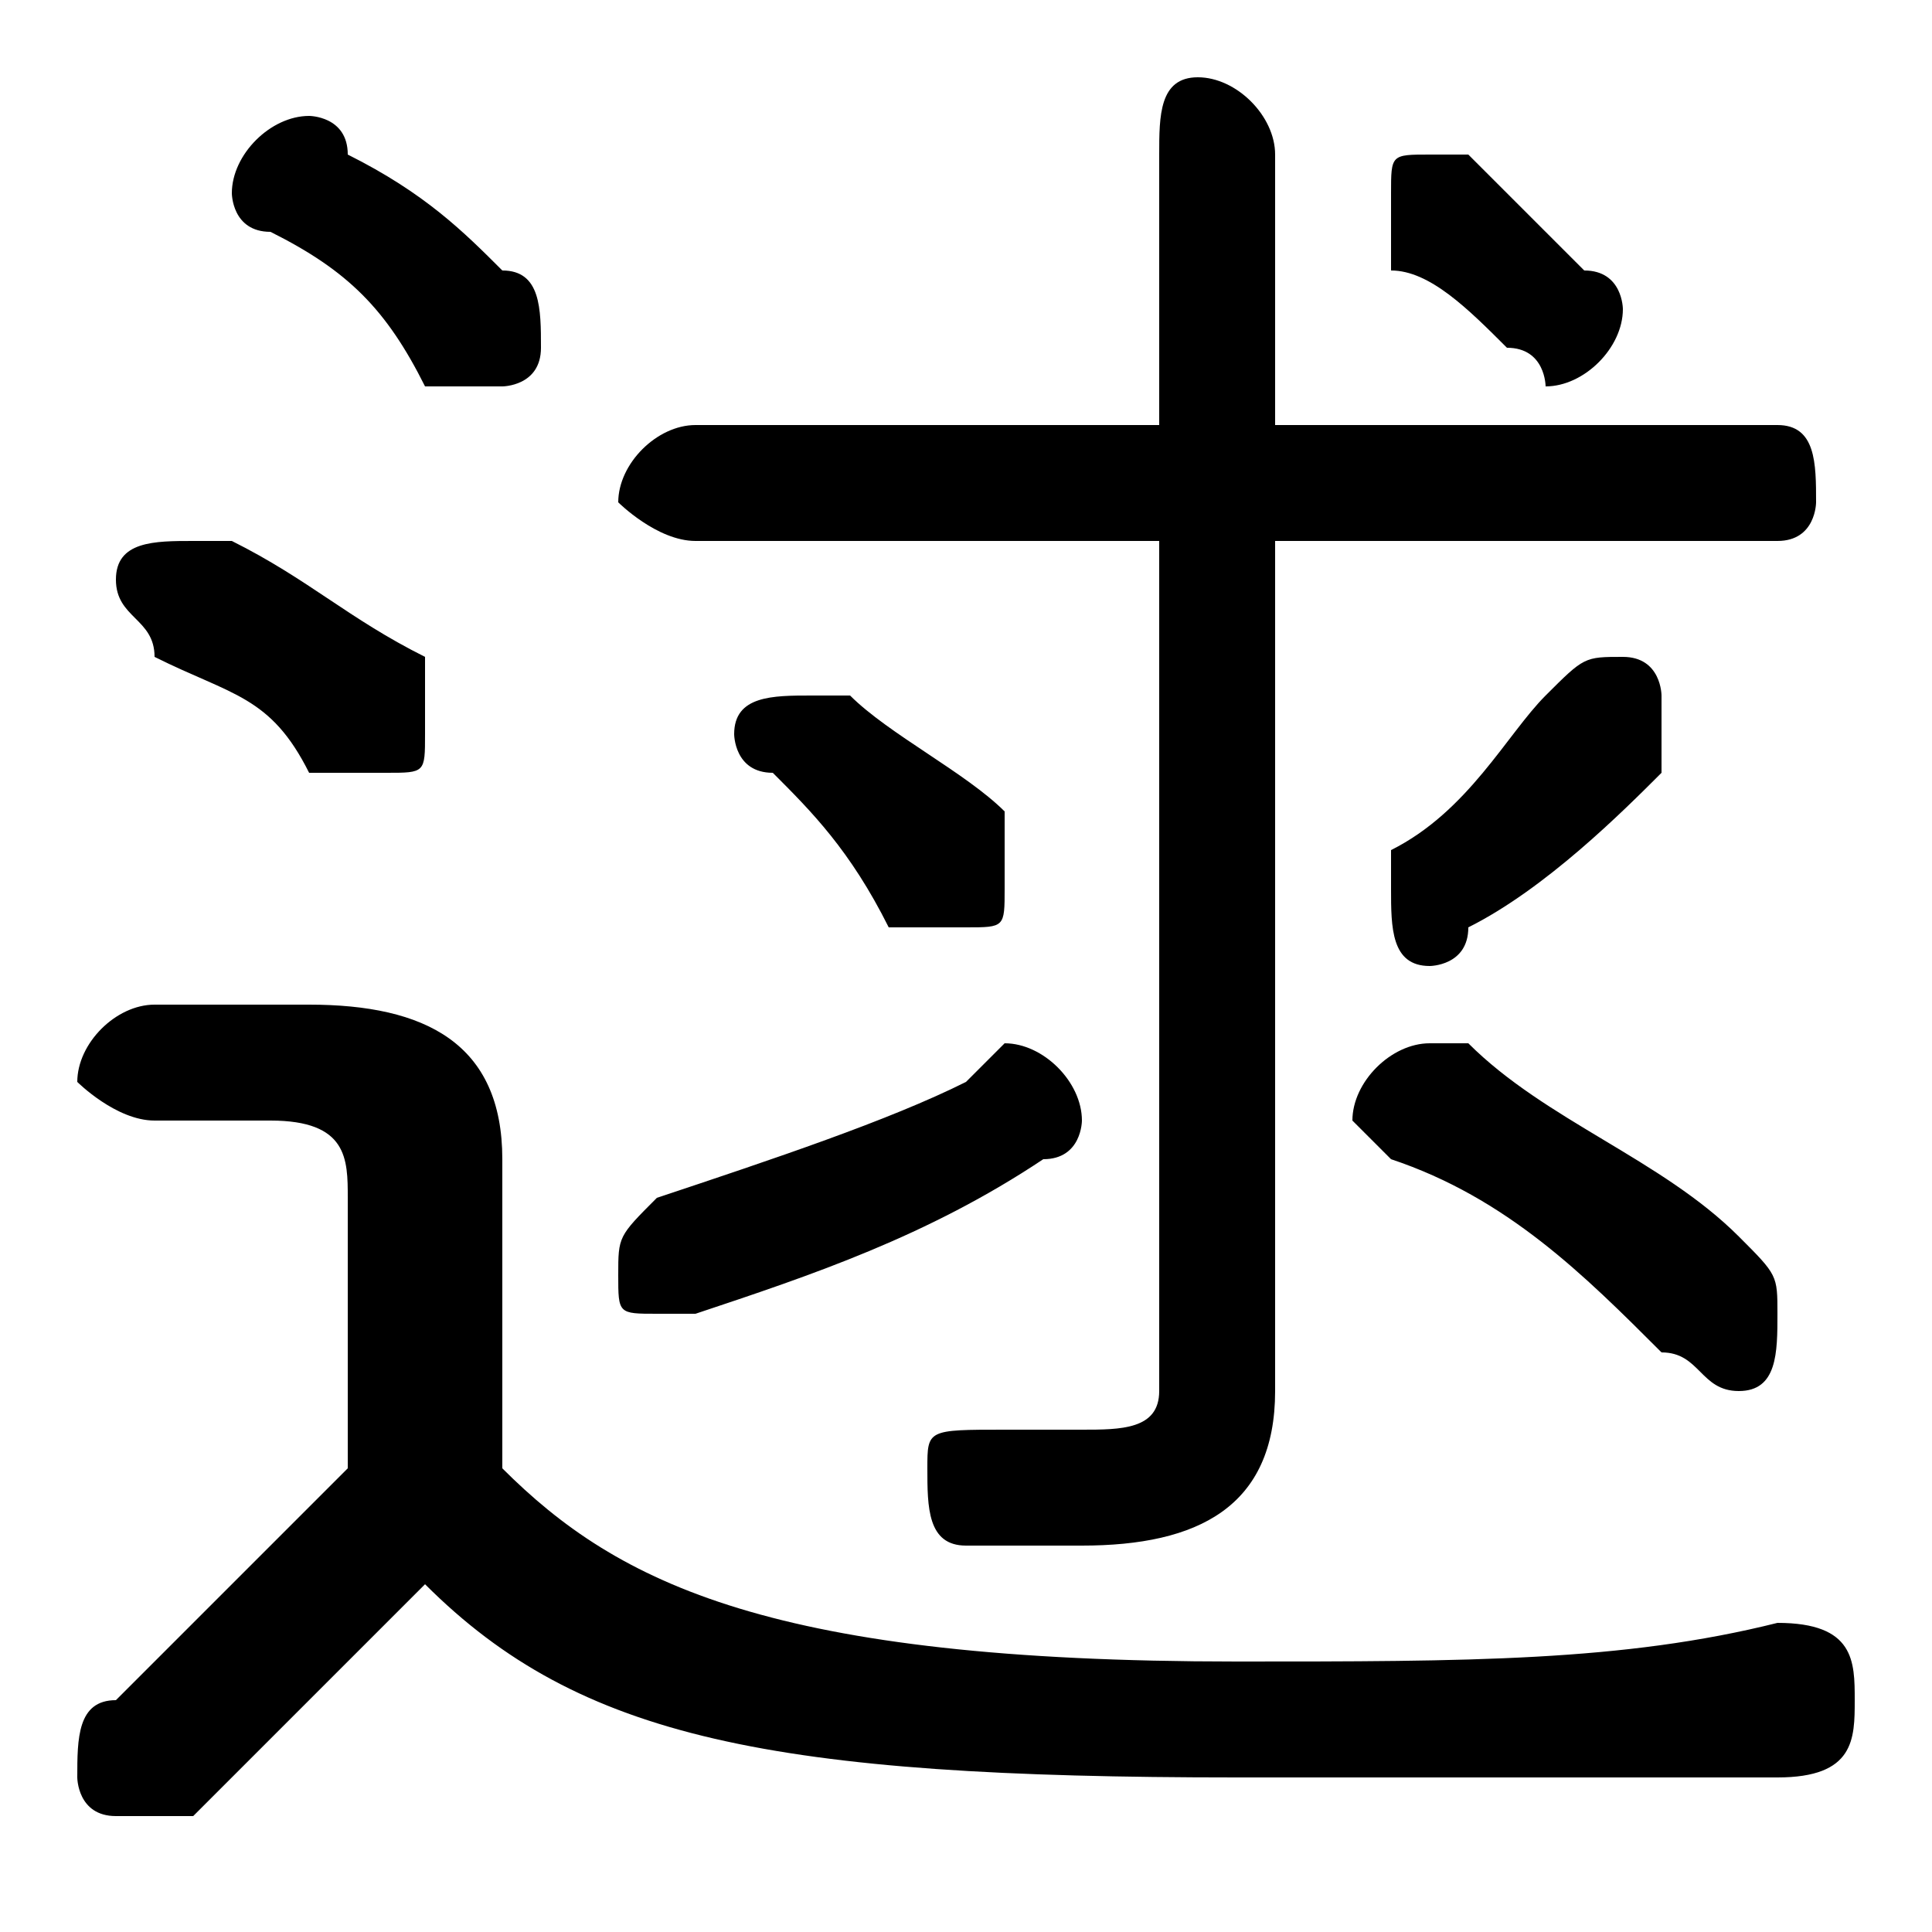 <svg xmlns="http://www.w3.org/2000/svg" viewBox="0 -44.0 50.0 50.0">
    <rect x="0" y="-44.0" width="50.0" height="50.0" fill="#808080" stroke="none"/>
    <g transform="scale(1, -1)">
        <!-- ボディの枠 -->
        <rect x="0" y="-6.0" width="50.0" height="50.0"
            stroke="white" fill="white"/>
        <!-- グリフ座標系の原点 -->
        <circle cx="0" cy="0" r="5" fill="white"/>
        <!-- グリフのアウトライン -->
        <g style="fill:black;stroke:#000000;stroke-width:0;stroke-linecap:round;stroke-linejoin:round;">
        <path d="M 13.0 14.0 C 13.0 17.0 11.0 18.0 8.0 18.0 L 4.0 18.0 C 3.0 18.0 2.0 17.0 2.0 16.0 C 2.0 16.0 3.0 15.0 4.0 15.0 L 7.0 15.0 C 9.0 15.0 9.0 14.0 9.0 13.0 L 9.0 6.0 C 7.0 4.0 5.0 2.0 3.0 0.0 C 2.0 -0.0 2.0 -1.0 2.0 -2.0 C 2.0 -2.0 2.0 -3.0 3.0 -3.0 C 4.0 -3.0 4.0 -3.0 5.0 -3.0 C 7.0 -1.0 9.0 1.0 11.0 3.0 C 15.0 -1.0 20.0 -2.0 32.0 -2.0 C 38.0 -2.0 42.0 -2.0 46.0 -2.0 C 48.0 -2.0 48.0 -1.0 48.0 -0.0 C 48.0 1.0 48.0 2.0 46.0 2.0 C 42.0 1.0 38.0 1.0 32.0 1.0 C 20.0 1.0 16.0 3.0 13.0 6.0 Z M 30.0 30.0 L 30.0 8.0 C 30.0 7.0 29.0 7.0 28.0 7.0 C 27.0 7.0 27.0 7.0 26.0 7.0 C 24.0 7.0 24.0 7.0 24.0 6.0 C 24.0 5.0 24.0 4.0 25.0 4.0 C 26.0 4.0 27.0 4.0 28.0 4.0 C 31.0 4.0 33.0 5.0 33.0 8.0 L 33.0 30.0 L 46.0 30.0 C 47.0 30.0 47.0 31.0 47.0 31.0 C 47.0 32.0 47.0 33.0 46.0 33.0 L 33.0 33.0 L 33.0 40.0 C 33.0 41.0 32.0 42.0 31.0 42.0 C 30.0 42.0 30.0 41.0 30.0 40.0 L 30.0 33.0 L 18.0 33.0 C 17.0 33.0 16.0 32.0 16.0 31.0 C 16.0 31.0 17.0 30.0 18.0 30.0 Z M 40.0 26.0 C 39.0 25.0 38.0 23.0 36.0 22.0 C 36.0 21.0 36.0 21.0 36.0 21.0 C 36.0 20.0 36.0 19.0 37.0 19.0 C 37.0 19.0 38.0 19.0 38.0 20.0 C 40.0 21.0 42.0 23.0 43.0 24.0 C 43.0 25.0 43.0 25.0 43.0 26.0 C 43.0 26.0 43.0 27.0 42.0 27.0 C 41.0 27.0 41.0 27.0 40.0 26.0 Z M 22.0 26.0 C 22.0 26.0 21.0 26.0 21.0 26.0 C 20.0 26.0 19.0 26.0 19.0 25.0 C 19.0 25.0 19.0 24.0 20.0 24.0 C 21.0 23.0 22.0 22.0 23.0 20.0 C 24.0 20.0 24.0 20.0 25.0 20.0 C 26.0 20.0 26.0 20.0 26.0 21.0 C 26.0 22.0 26.0 22.0 26.0 23.0 C 25.0 24.0 23.0 25.0 22.0 26.0 Z M 25.0 16.0 C 23.0 15.0 20.0 14.0 17.0 13.0 C 16.0 12.0 16.0 12.0 16.0 11.0 C 16.0 10.0 16.0 10.0 17.0 10.0 C 18.0 10.0 18.0 10.0 18.0 10.0 C 21.0 11.0 24.0 12.0 27.0 14.0 C 28.0 14.0 28.0 15.0 28.0 15.0 C 28.0 16.0 27.0 17.0 26.0 17.0 C 26.0 17.0 26.0 17.0 25.0 16.0 Z M 43.0 9.0 C 44.0 9.0 44.0 8.0 45.0 8.0 C 46.0 8.0 46.0 9.0 46.0 10.0 C 46.0 11.0 46.0 11.0 45.0 12.0 C 43.0 14.0 40.0 15.0 38.0 17.0 C 38.0 17.0 37.0 17.0 37.0 17.0 C 36.0 17.0 35.0 16.0 35.0 15.0 C 35.0 15.0 36.0 14.0 36.0 14.0 C 39.0 13.0 41.0 11.0 43.0 9.0 Z M 38.0 40.0 C 38.0 40.0 38.0 40.0 37.0 40.0 C 36.0 40.0 36.0 40.0 36.0 39.0 C 36.0 38.0 36.0 38.0 36.0 37.0 C 37.0 37.0 38.0 36.0 39.0 35.0 C 40.0 35.0 40.0 34.0 40.0 34.0 C 41.0 34.0 42.0 35.0 42.0 36.0 C 42.0 36.0 42.0 37.0 41.0 37.0 C 40.0 38.0 39.0 39.0 38.0 40.0 Z M 9.0 40.0 C 9.0 41.0 8.0 41.0 8.0 41.0 C 7.0 41.0 6.0 40.0 6.0 39.0 C 6.0 39.0 6.0 38.0 7.0 38.0 C 9.0 37.0 10.0 36.0 11.0 34.0 C 12.0 34.0 12.0 34.0 13.0 34.0 C 13.0 34.0 14.0 34.0 14.0 35.0 C 14.0 36.0 14.0 37.0 13.0 37.0 C 12.0 38.0 11.0 39.0 9.0 40.0 Z M 6.0 30.0 C 6.0 30.0 5.0 30.0 5.0 30.0 C 4.0 30.0 3.0 30.0 3.0 29.0 C 3.0 28.0 4.0 28.0 4.0 27.0 C 6.0 26.0 7.0 26.0 8.0 24.0 C 9.0 24.0 9.0 24.0 10.0 24.0 C 11.0 24.0 11.0 24.0 11.0 25.0 C 11.0 26.0 11.0 26.0 11.0 27.0 C 9.0 28.0 8.0 29.0 6.0 30.0 Z"/>
    </g>
    </g>
</svg>
